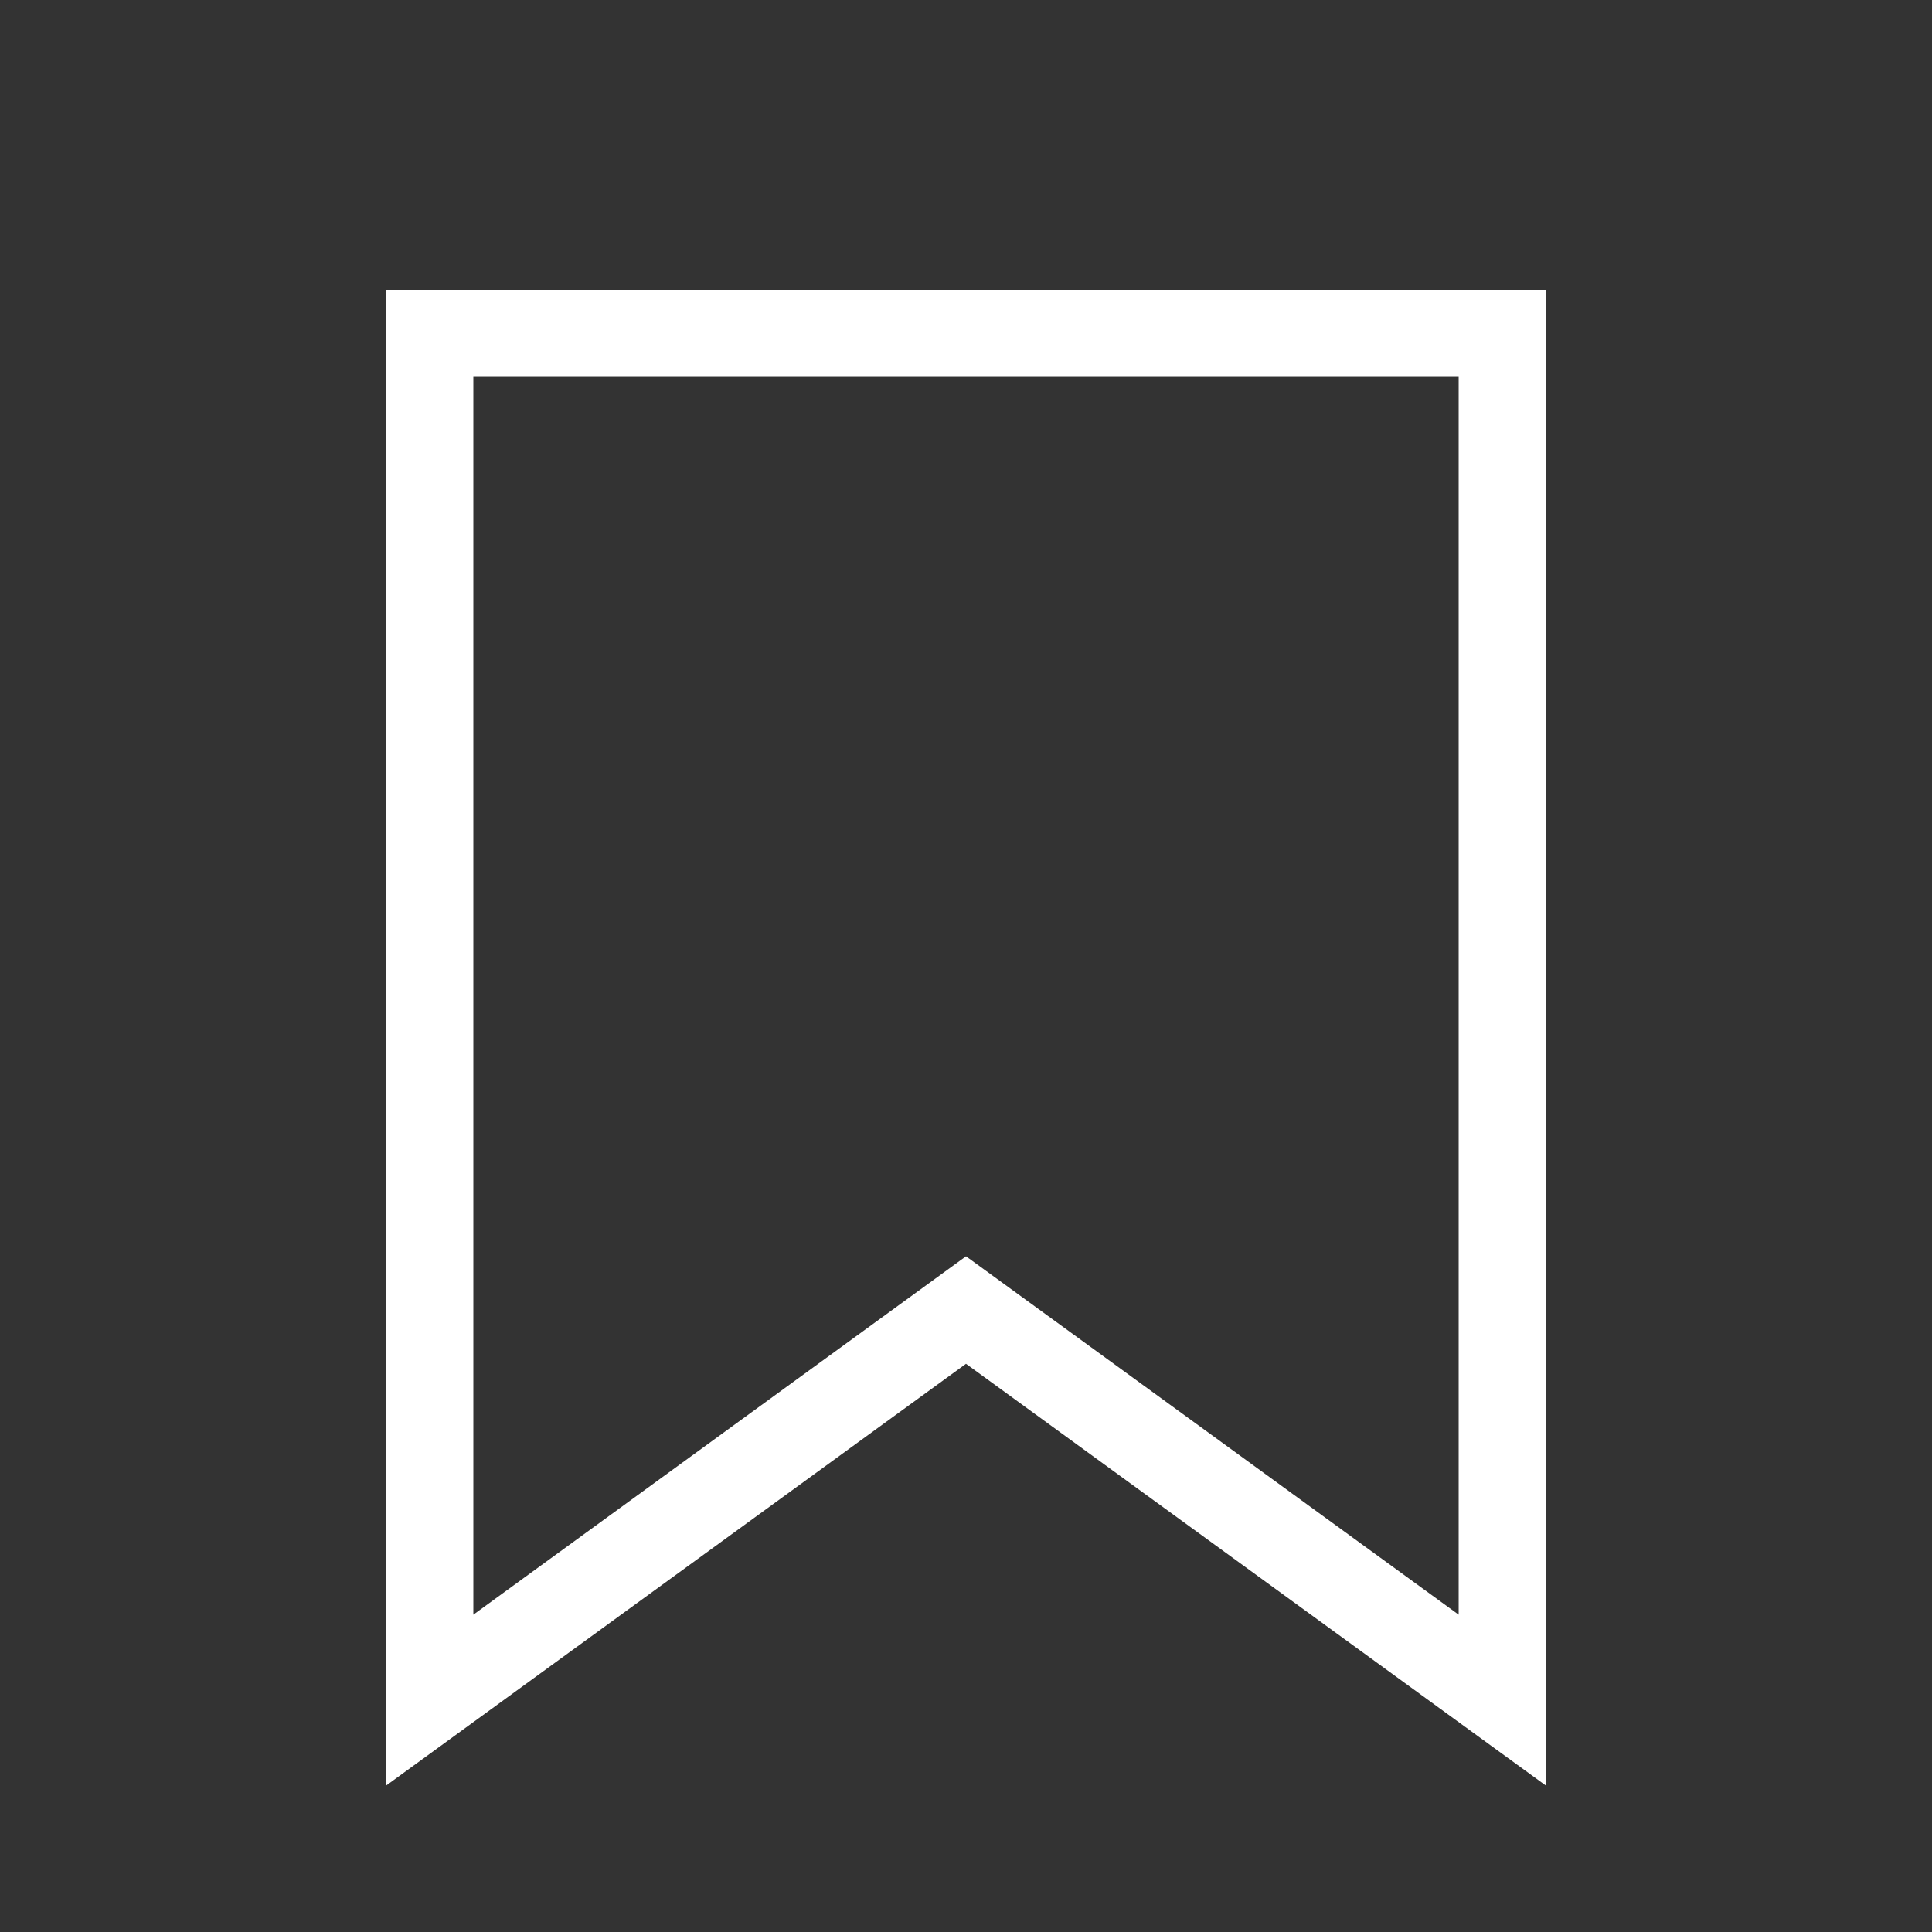 <svg width="20" height="20" fill="none" xmlns="http://www.w3.org/2000/svg"><rect width="100%" height="100%" fill="#333333" stroke="none"/><path fill-rule="evenodd" clip-rule="evenodd" d="m10 14.118 6 4.364V3H4v15.482l6-4.364Zm-5.1 2.597 5.1-3.71 5.1 3.71V3.9H4.9v12.815Z" fill="#fff"/></svg>